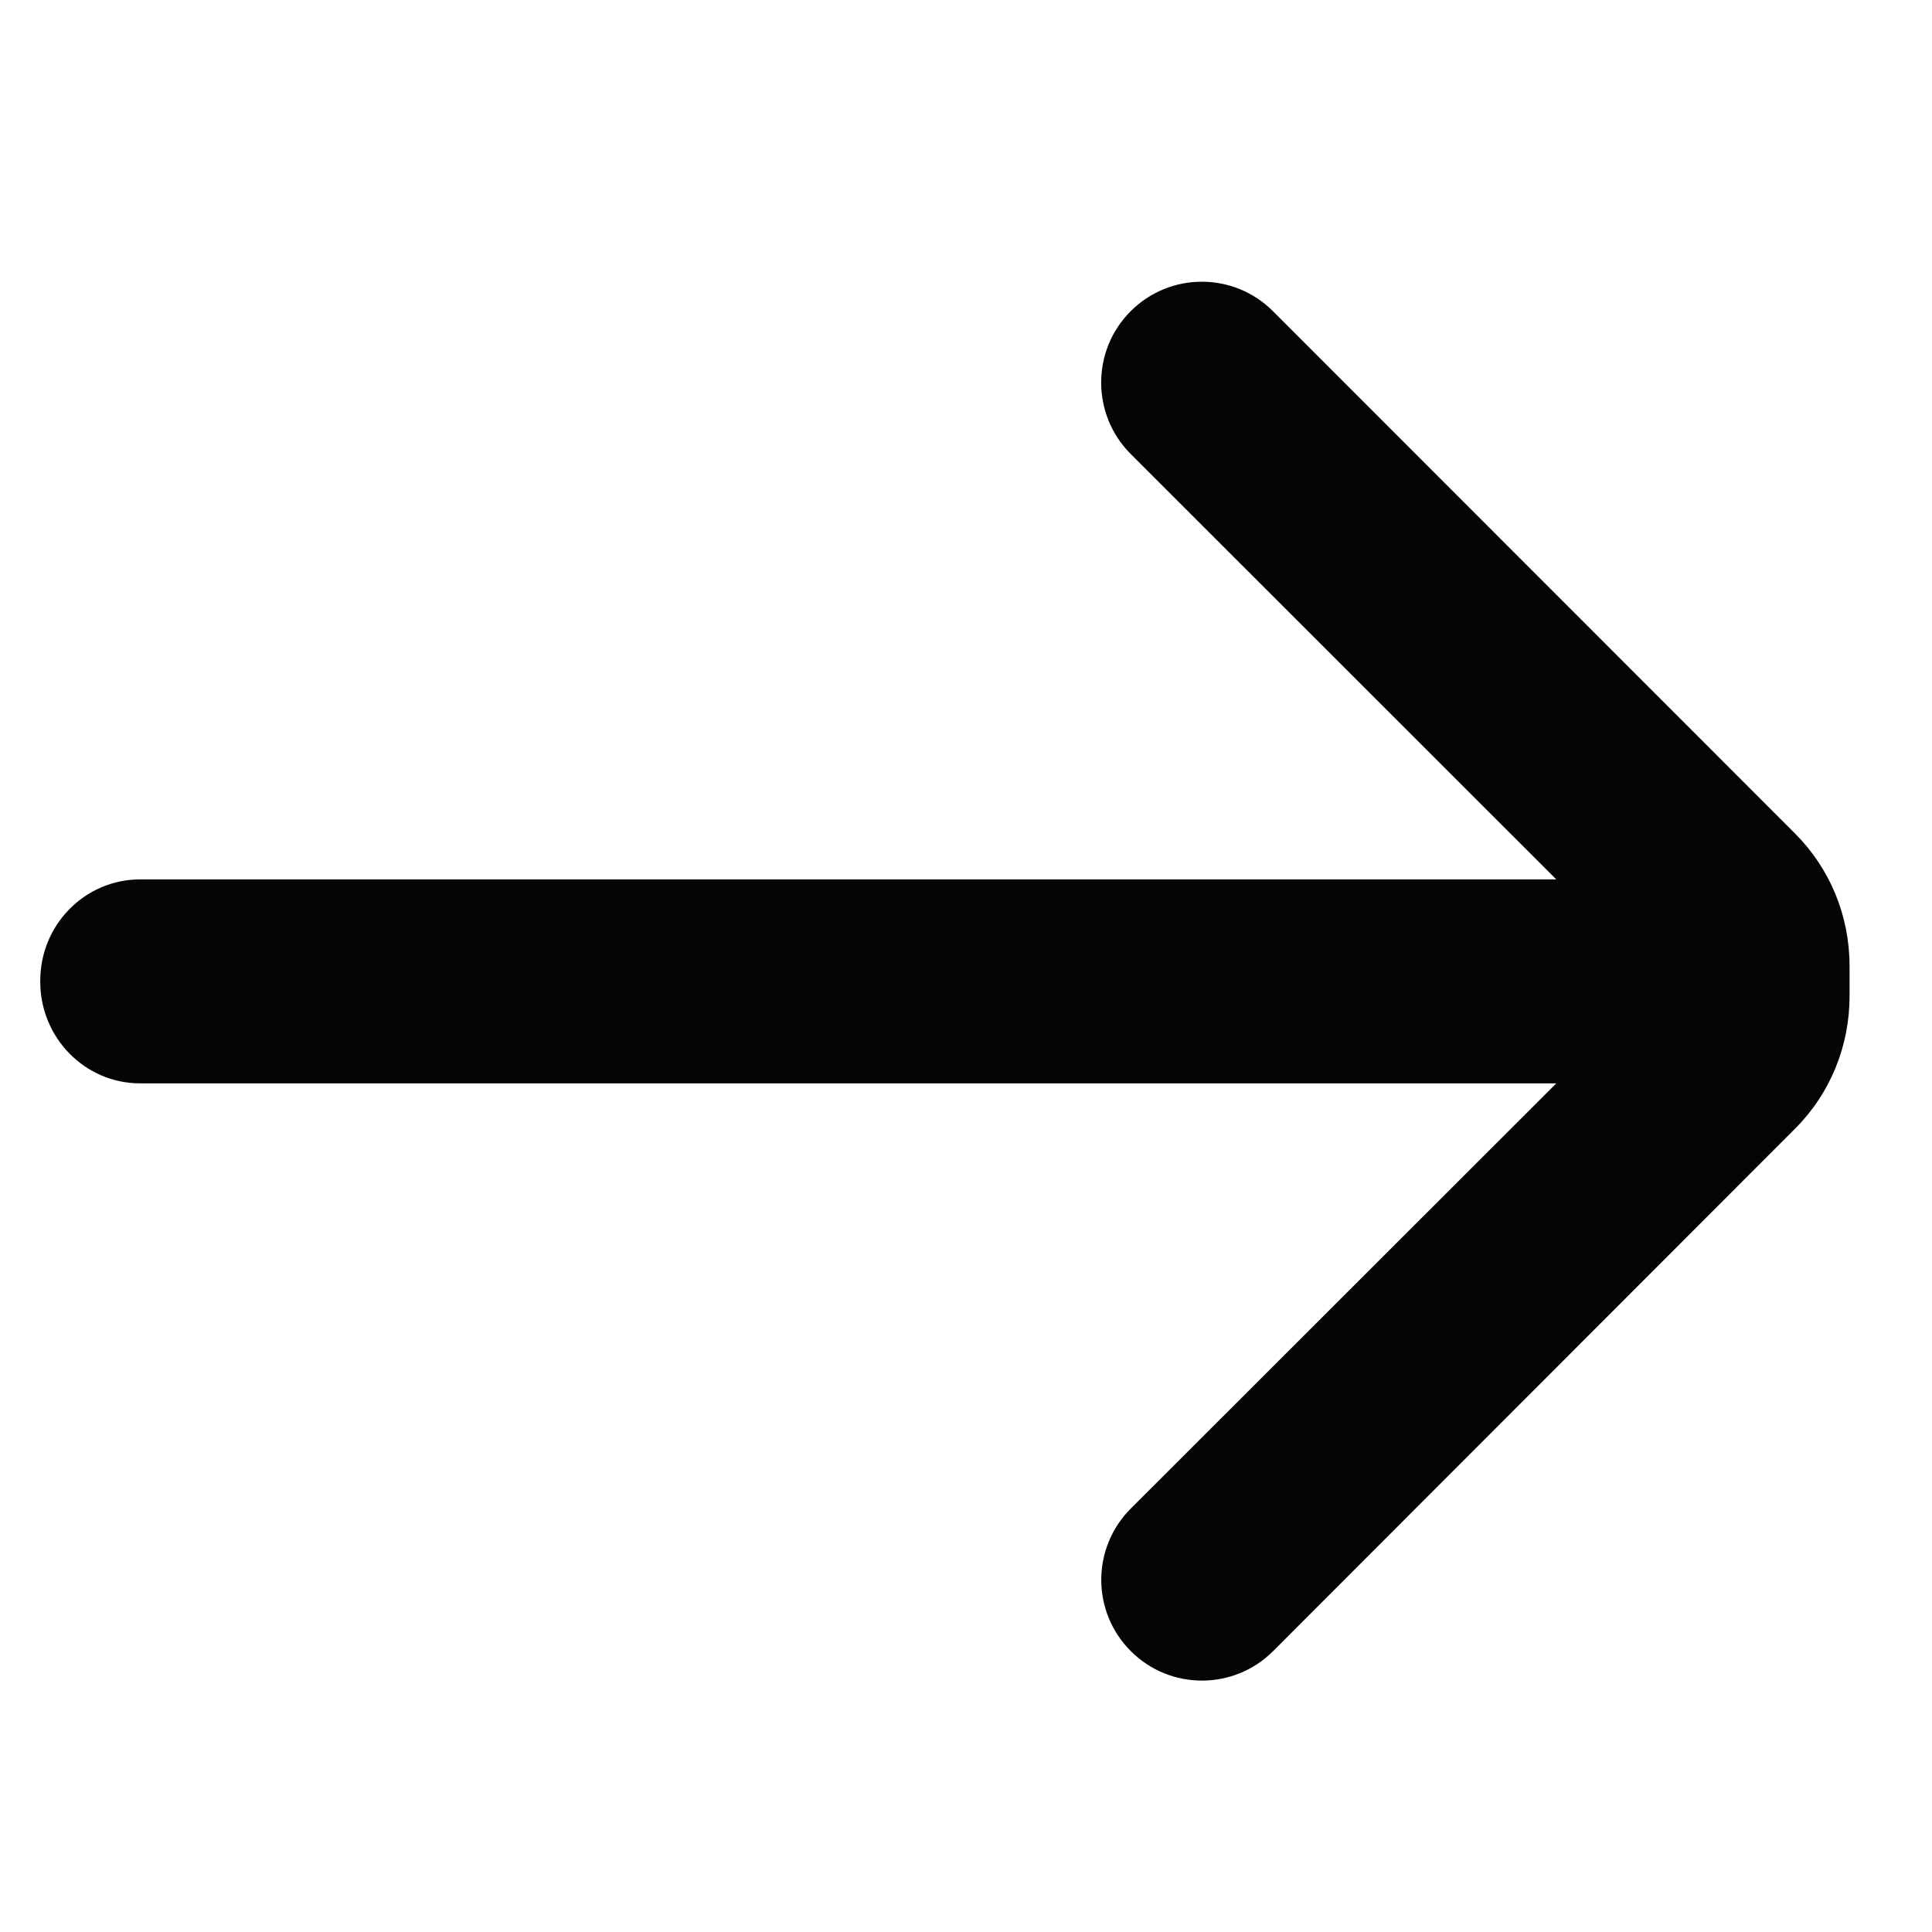 <?xml version="1.0" encoding="utf-8"?>
<!-- Generator: Adobe Illustrator 16.0.0, SVG Export Plug-In . SVG Version: 6.00 Build 0)  -->
<!DOCTYPE svg PUBLIC "-//W3C//DTD SVG 1.1//EN" "http://www.w3.org/Graphics/SVG/1.1/DTD/svg11.dtd">
<svg version="1.1" id="Layer_1" xmlns="http://www.w3.org/2000/svg" xmlns:xlink="http://www.w3.org/1999/xlink" x="0px" y="0px"
	 width="48px" height="48px" viewBox="0 0 48 48" enable-background="new 0 0 48 48" xml:space="preserve">
<path fill="#050505" d="M45.952,24.009c0-1.25-0.478-2.424-1.362-3.308L31.627,7.732c-0.976-0.977-2.56-0.977-3.536,0
	c-0.978,0.977-0.976,2.568,0,3.546l10.574,10.57H3.484C2.102,21.849,1,22.982,1,24.365c0,0.003,0,0.025,0,0.028
	c0,1.382,1.102,2.523,2.484,2.523h35.182L28.094,37.48c-0.978,0.977-0.978,2.564,0,3.541c0.976,0.978,2.561,0.977,3.538-0.001
	L44.59,28.05c0.884-0.882,1.362-2.059,1.362-3.309C45.952,24.618,45.952,24.132,45.952,24.009z"/>
</svg>
